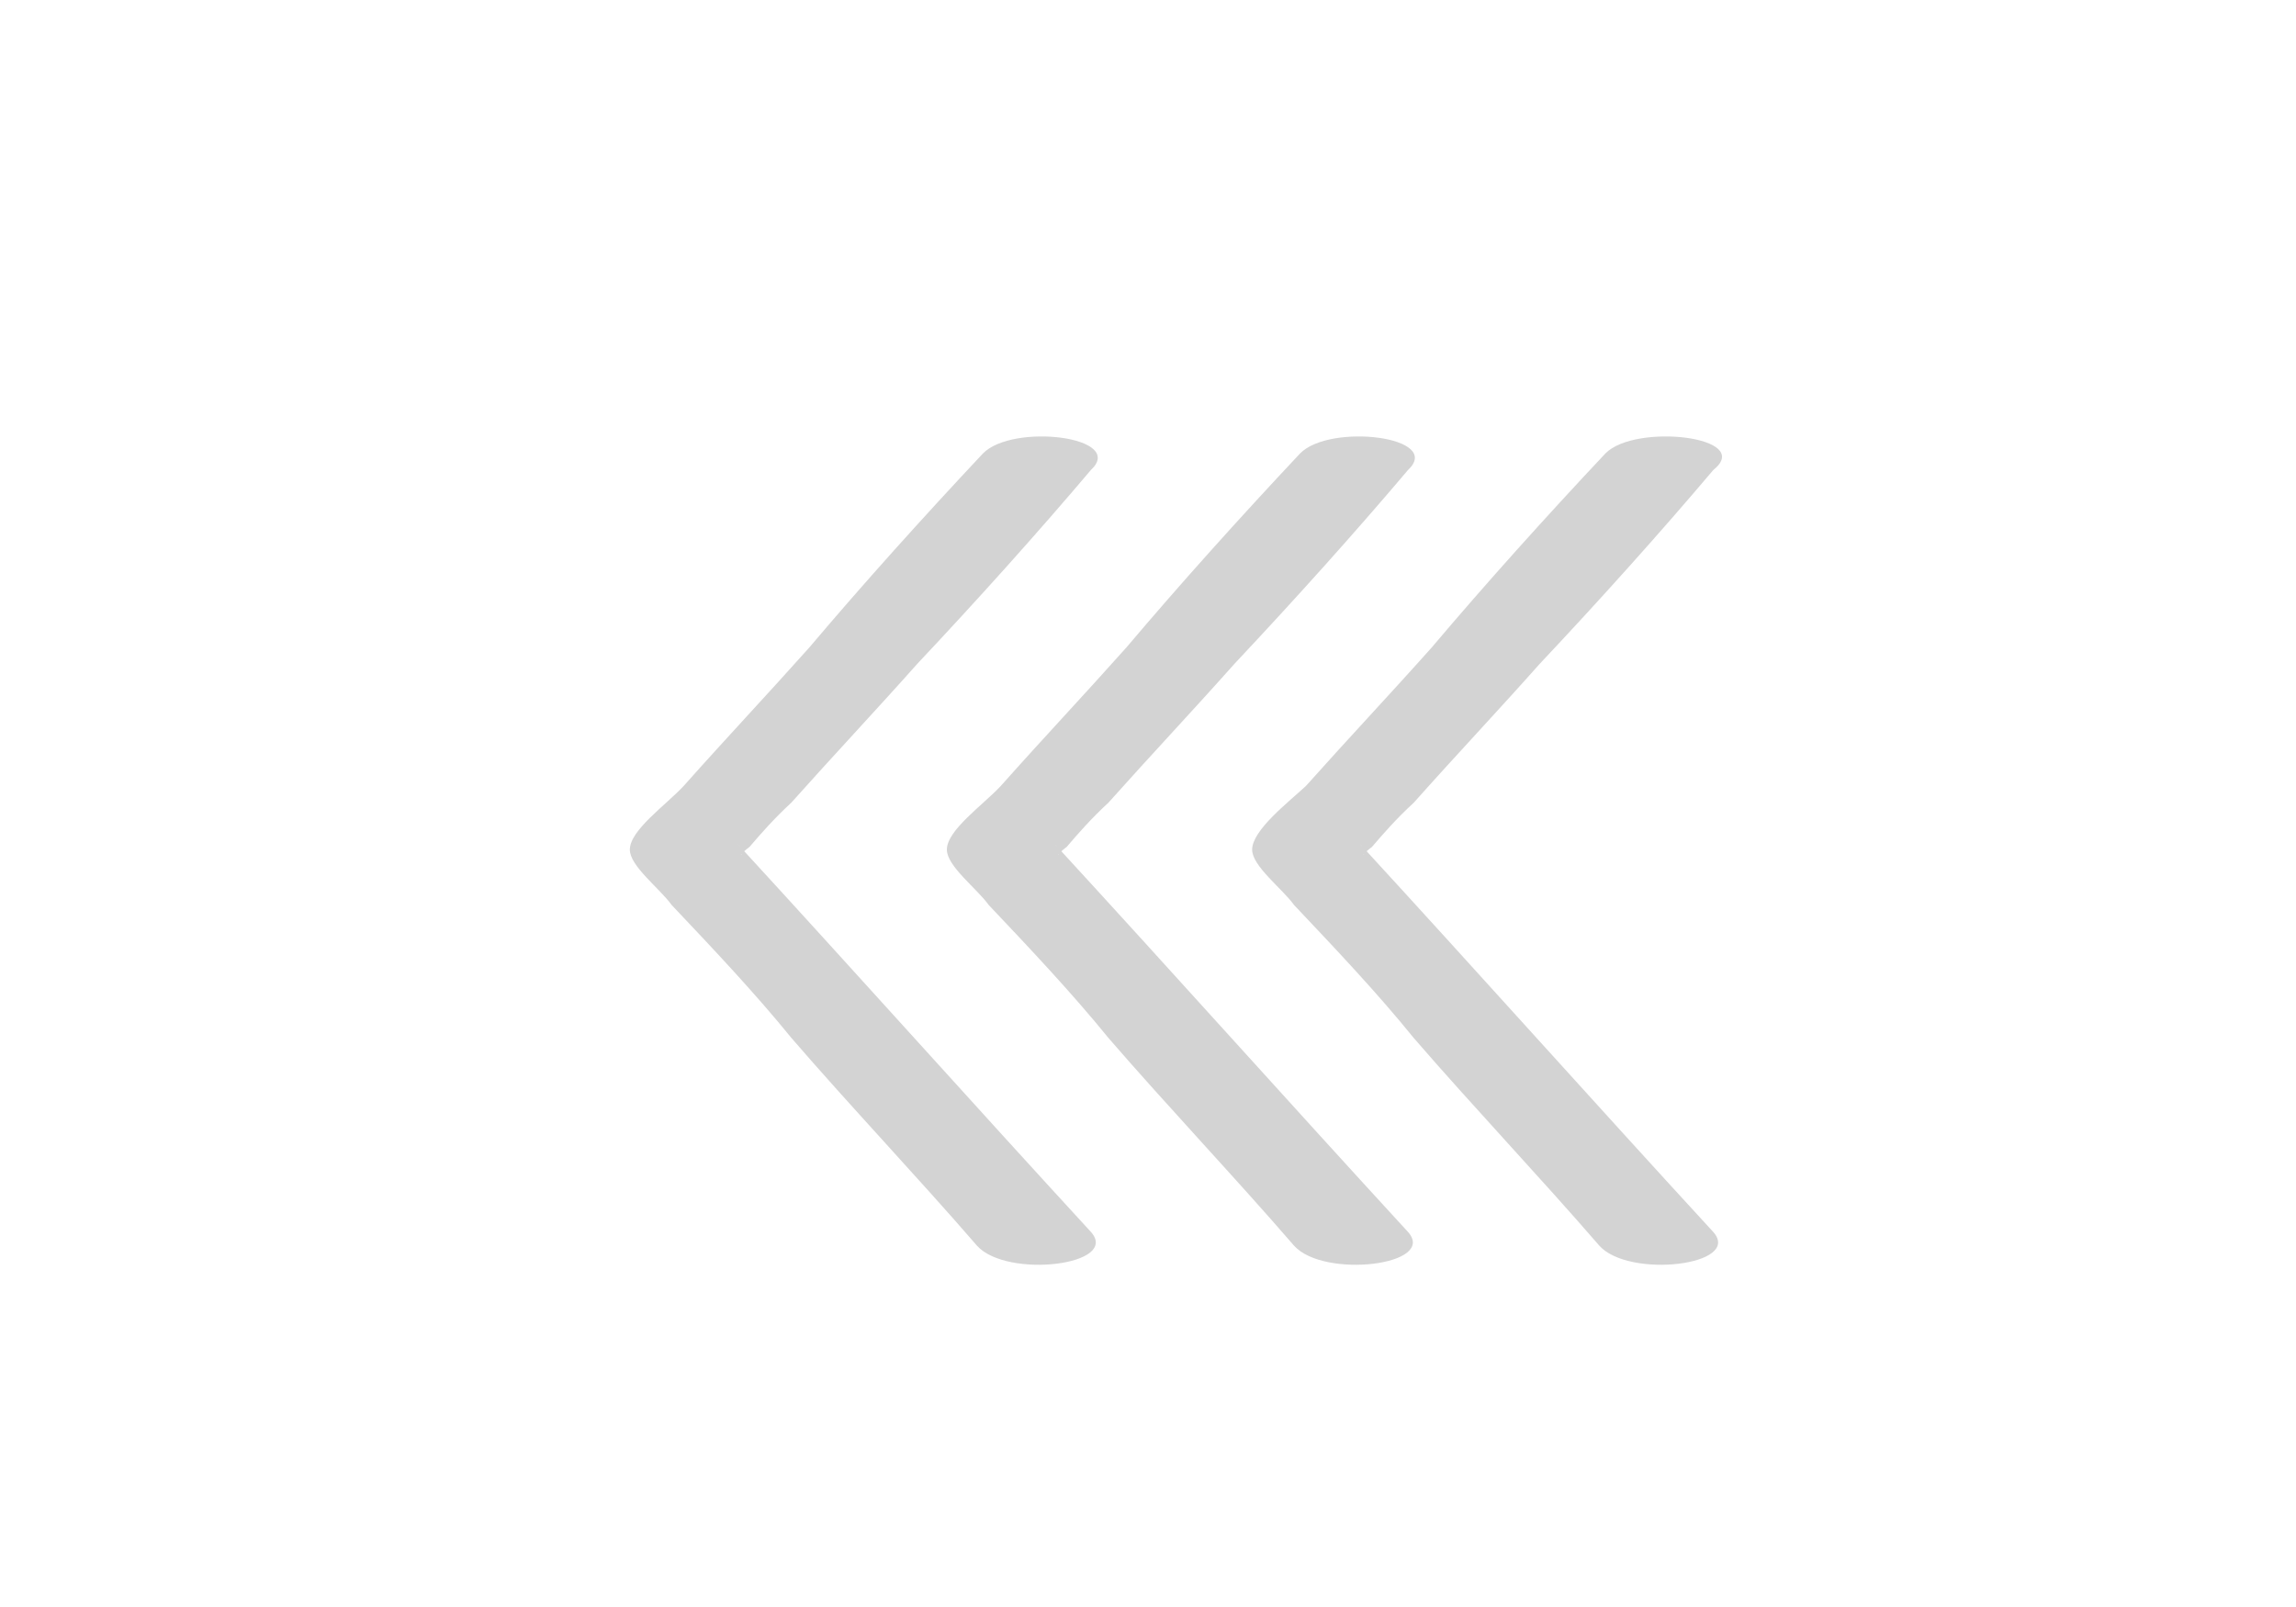 <?xml version="1.0" encoding="utf-8"?>
<!-- Generator: Adobe Illustrator 16.0.0, SVG Export Plug-In . SVG Version: 6.00 Build 0)  -->
<!DOCTYPE svg PUBLIC "-//W3C//DTD SVG 1.1//EN" "http://www.w3.org/Graphics/SVG/1.1/DTD/svg11.dtd">
<svg version="1.1" id="Layer_1" xmlns="http://www.w3.org/2000/svg" xmlns:xlink="http://www.w3.org/1999/xlink" x="0px" y="0px"
	 width="50px" height="35px" viewBox="0 0 50 35" enable-background="new 0 0 50 35" xml:space="preserve">
<path fill="#D3D3D3" d="M34.962,9.875c-1.305,1.388-2.607,2.836-3.781,4.224c-0.912,1.024-1.825,1.991-2.74,3.017
	c-0.39,0.362-1.173,0.966-1.173,1.389c0,0.36,0.652,0.844,0.913,1.206c0.913,0.965,1.826,1.931,2.606,2.896
	c1.305,1.508,2.738,3.017,4.042,4.524c0.652,0.725,3.13,0.422,2.478-0.302c-2.607-2.835-5.084-5.611-7.69-8.447
	c0.261,0.24-0.132,0.361,0.261,0.063c0.261-0.304,0.521-0.604,0.913-0.966c0.911-1.025,1.824-1.99,2.737-3.018
	c1.305-1.387,2.607-2.835,3.781-4.223C38.221,9.512,35.613,9.21,34.962,9.875L34.962,9.875z"/>
<path fill="#D3D3D3" d="M28.313,9.875c-1.304,1.388-2.607,2.836-3.781,4.224c-0.912,1.024-1.825,1.991-2.736,3.017
	c-0.395,0.422-1.176,0.966-1.176,1.389c0,0.36,0.652,0.844,0.912,1.206c0.914,0.965,1.824,1.931,2.607,2.896
	c1.305,1.508,2.739,3.017,4.042,4.524c0.652,0.725,3.13,0.422,2.479-0.302c-2.606-2.835-5.085-5.611-7.692-8.447
	c0.262,0.24-0.131,0.361,0.262,0.063c0.26-0.304,0.521-0.604,0.911-0.966c0.914-1.025,1.825-1.99,2.739-3.018
	c1.303-1.387,2.606-2.835,3.781-4.223C31.441,9.512,28.966,9.21,28.313,9.875L28.313,9.875z"/>
<path fill="#D3D3D3" d="M21.407,9.875c-1.303,1.388-2.606,2.836-3.78,4.224c-0.913,1.024-1.825,1.991-2.737,3.017
	c-0.393,0.422-1.174,0.966-1.174,1.389c0,0.36,0.652,0.844,0.911,1.206c0.914,0.965,1.825,1.931,2.608,2.896
	c1.303,1.508,2.737,3.017,4.041,4.524c0.652,0.725,3.131,0.422,2.479-0.302c-2.606-2.835-5.086-5.611-7.692-8.447
	c0.26,0.24-0.132,0.361,0.26,0.063c0.261-0.304,0.522-0.604,0.912-0.966c0.914-1.025,1.824-1.99,2.738-3.018
	c1.305-1.387,2.607-2.835,3.782-4.223C24.536,9.512,22.06,9.21,21.407,9.875L21.407,9.875z"/>
</svg>

